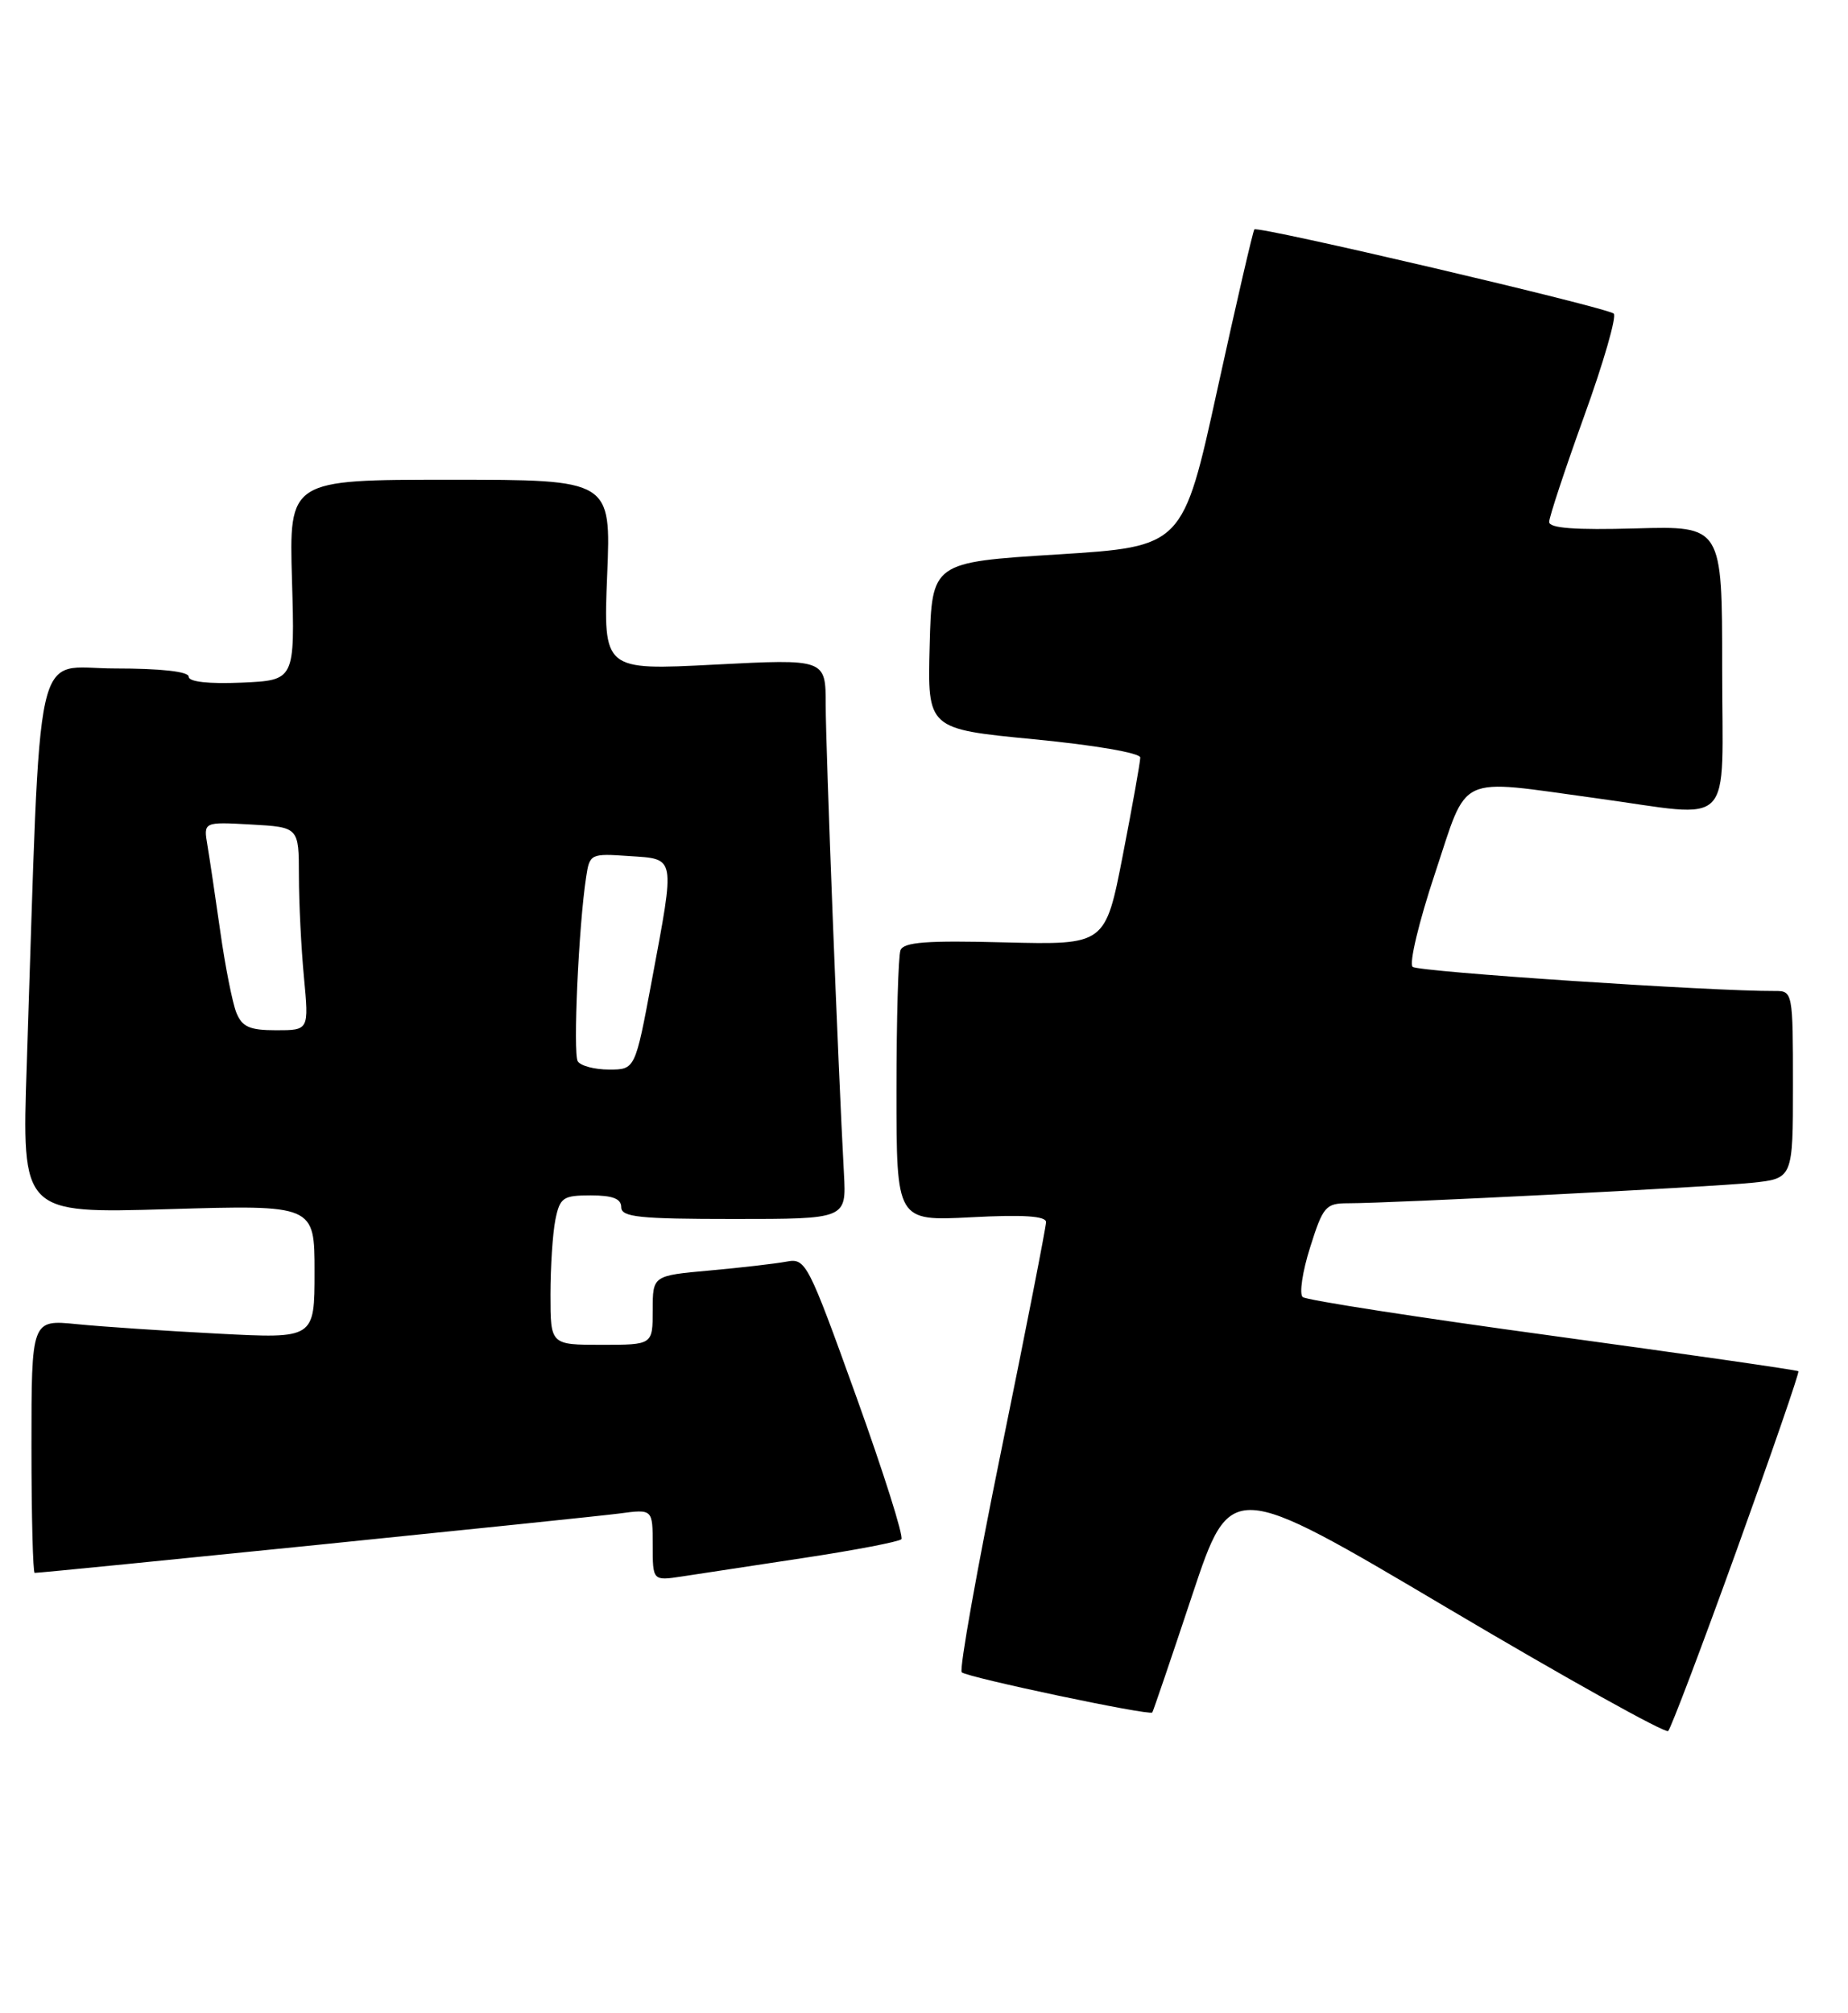 <?xml version="1.0" encoding="UTF-8" standalone="no"?>
<!DOCTYPE svg PUBLIC "-//W3C//DTD SVG 1.1//EN" "http://www.w3.org/Graphics/SVG/1.1/DTD/svg11.dtd" >
<svg xmlns="http://www.w3.org/2000/svg" xmlns:xlink="http://www.w3.org/1999/xlink" version="1.1" viewBox="0 0 235 256">
 <g >
 <path fill="currentColor"
d=" M 220.86 197.06 C 225.31 184.72 228.84 174.50 228.69 174.36 C 228.54 174.21 214.49 172.19 197.46 169.86 C 180.43 167.54 166.12 165.32 165.66 164.93 C 165.20 164.55 165.62 161.70 166.60 158.61 C 168.24 153.40 168.58 153.00 171.43 153.00 C 176.98 153.00 217.39 150.95 222.75 150.40 C 228.00 149.86 228.00 149.86 228.00 137.93 C 228.00 126.22 227.96 126.00 225.75 126.01 C 217.77 126.06 180.34 123.57 179.64 122.94 C 179.16 122.52 180.44 117.19 182.47 111.09 C 186.76 98.21 184.99 99.04 203.00 101.50 C 220.86 103.94 219.00 105.87 219.00 84.94 C 219.00 66.88 219.00 66.88 208.00 67.19 C 200.29 67.41 197.00 67.16 197.00 66.37 C 197.00 65.75 199.01 59.68 201.46 52.88 C 203.92 46.09 205.60 40.23 205.21 39.88 C 204.35 39.09 159.97 28.69 159.51 29.17 C 159.34 29.35 157.22 38.50 154.81 49.50 C 150.43 69.50 150.43 69.50 134.46 70.50 C 118.50 71.50 118.50 71.50 118.22 82.10 C 117.94 92.69 117.94 92.69 131.47 94.00 C 139.23 94.75 145.00 95.74 145.00 96.33 C 145.00 96.90 144.00 102.49 142.78 108.76 C 140.56 120.15 140.56 120.15 127.79 119.83 C 117.84 119.57 114.91 119.79 114.51 120.83 C 114.23 121.56 114.00 129.61 114.00 138.72 C 114.00 155.27 114.00 155.27 123.50 154.78 C 130.09 154.43 133.00 154.62 133.02 155.39 C 133.02 156.00 130.48 168.99 127.36 184.26 C 124.24 199.53 121.96 212.30 122.30 212.64 C 122.95 213.28 146.18 218.19 146.53 217.75 C 146.64 217.61 148.93 210.89 151.61 202.82 C 156.50 188.14 156.50 188.14 184.00 204.43 C 199.12 213.39 211.78 220.44 212.13 220.11 C 212.48 219.77 216.41 209.40 220.86 197.06 Z  M 102.27 198.09 C 108.74 197.11 114.30 196.04 114.62 195.72 C 114.94 195.39 112.35 187.21 108.87 177.54 C 102.74 160.51 102.46 159.96 100.02 160.42 C 98.63 160.68 94.24 161.19 90.25 161.55 C 83.00 162.20 83.00 162.20 83.00 166.60 C 83.00 171.00 83.00 171.00 76.50 171.00 C 70.00 171.00 70.00 171.00 70.00 164.62 C 70.00 161.12 70.28 156.84 70.62 155.12 C 71.20 152.27 71.58 152.00 75.12 152.00 C 77.90 152.00 79.00 152.42 79.00 153.50 C 79.00 154.76 81.26 155.00 93.31 155.00 C 107.63 155.00 107.63 155.00 107.32 149.25 C 106.58 135.77 105.00 95.01 105.00 89.63 C 105.00 83.78 105.00 83.78 90.86 84.51 C 76.72 85.24 76.72 85.24 77.21 73.12 C 77.71 61.00 77.71 61.00 57.24 61.00 C 36.76 61.00 36.76 61.00 37.13 73.75 C 37.50 86.50 37.50 86.50 30.75 86.80 C 26.53 86.98 24.00 86.70 24.00 86.05 C 24.00 85.39 20.48 85.00 14.61 85.00 C 4.10 85.00 5.25 79.86 3.40 135.40 C 2.77 154.30 2.77 154.30 21.39 153.75 C 40.00 153.20 40.00 153.20 40.00 161.71 C 40.00 170.22 40.00 170.22 27.75 169.58 C 21.01 169.23 12.91 168.69 9.75 168.37 C 4.00 167.80 4.00 167.80 4.00 183.90 C 4.00 192.76 4.19 200.00 4.41 200.00 C 5.60 200.00 75.13 192.94 78.75 192.45 C 83.00 191.88 83.00 191.88 83.00 196.45 C 83.00 201.02 83.00 201.02 86.75 200.45 C 88.81 200.14 95.80 199.08 102.27 198.09 Z  M 73.47 134.95 C 72.85 133.94 73.58 117.71 74.54 111.50 C 74.98 108.57 75.11 108.51 80.00 108.85 C 85.98 109.26 85.87 108.67 82.89 124.66 C 80.77 136.00 80.77 136.00 77.45 136.00 C 75.62 136.00 73.83 135.53 73.47 134.95 Z  M 30.05 128.75 C 29.56 127.51 28.64 122.90 28.02 118.50 C 27.39 114.10 26.66 109.15 26.38 107.50 C 25.87 104.50 25.87 104.50 31.93 104.84 C 38.00 105.18 38.00 105.18 38.01 111.34 C 38.01 114.73 38.30 120.54 38.65 124.25 C 39.29 131.00 39.29 131.00 35.12 131.00 C 31.74 131.00 30.79 130.58 30.05 128.75 Z "/>
</g>
</svg>